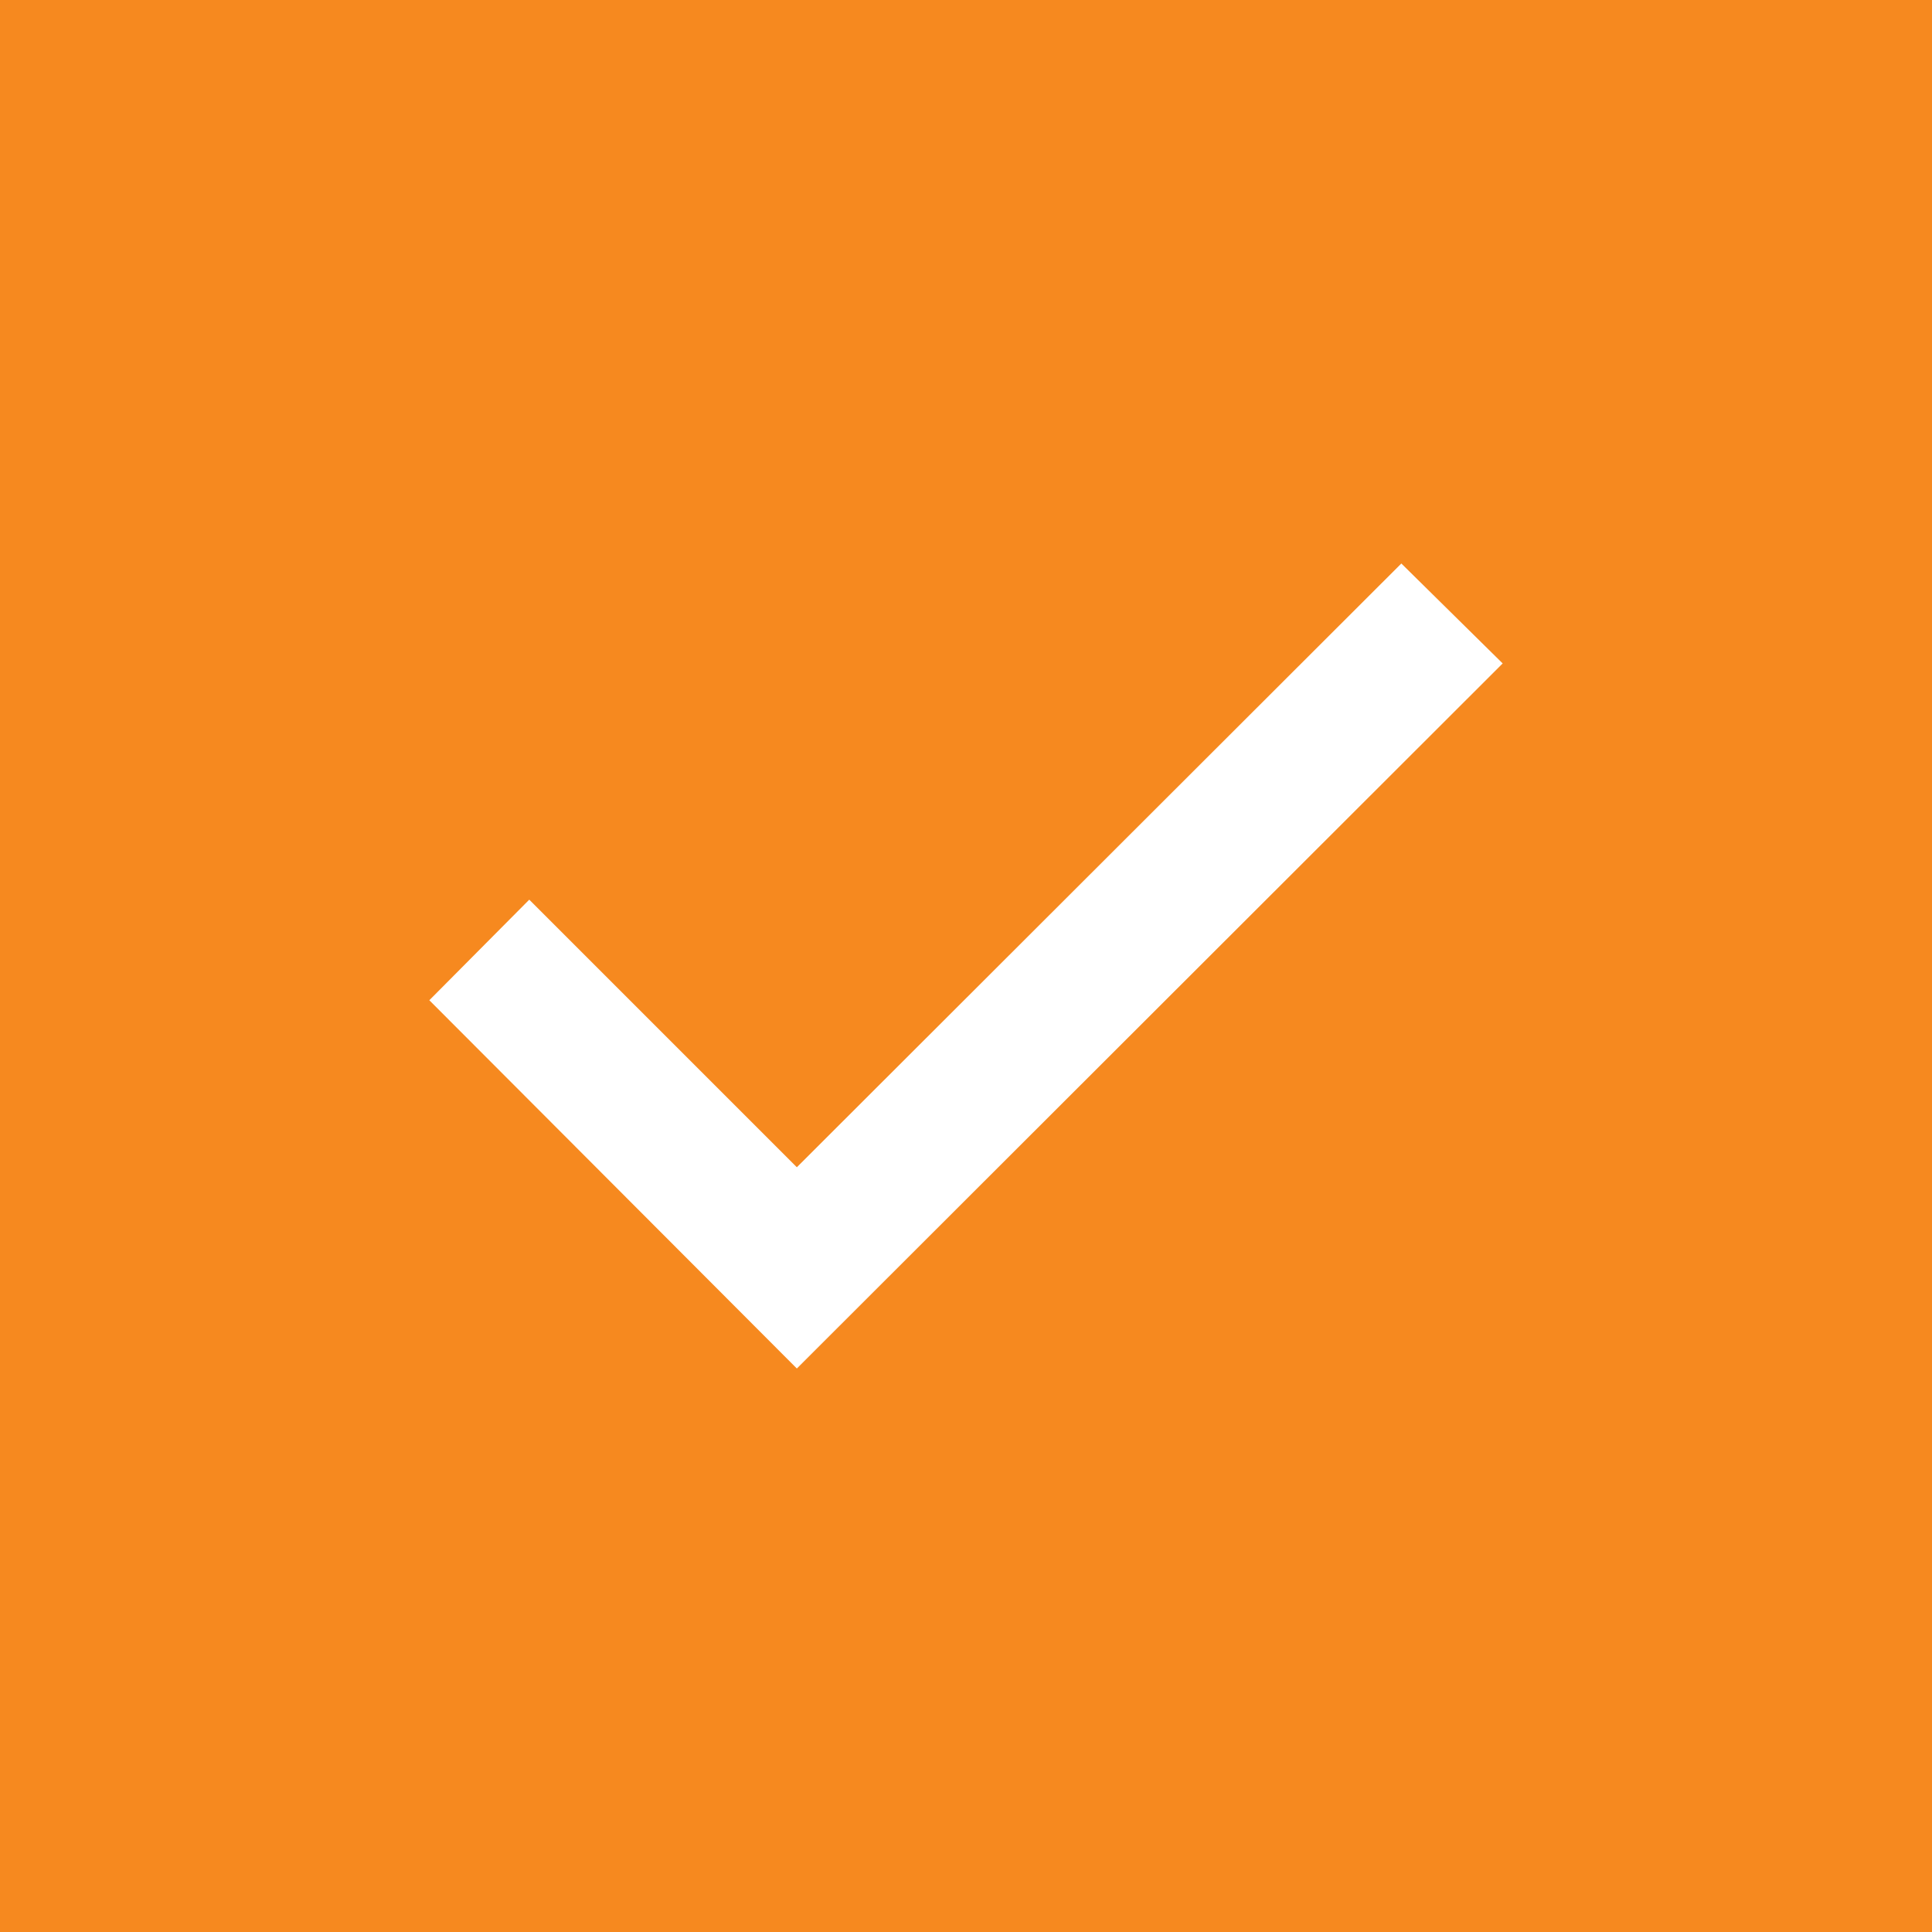 <svg width="18" height="18" viewBox="0 0 18 18" fill="none" xmlns="http://www.w3.org/2000/svg">
<rect x="0" y="0" width="18" height="18" fill="#333333" stroke="none"/>
<rect x="1" y="1" width="16" height="16" fill="#F6891F" stroke="#F6891F" stroke-width="2"/>
<path d="M4 9.319L7.424 12.75L14 6.181L13.056 5.25L7.424 10.875L4.931 8.382L4 9.319Z" fill="white"/>
</svg>
